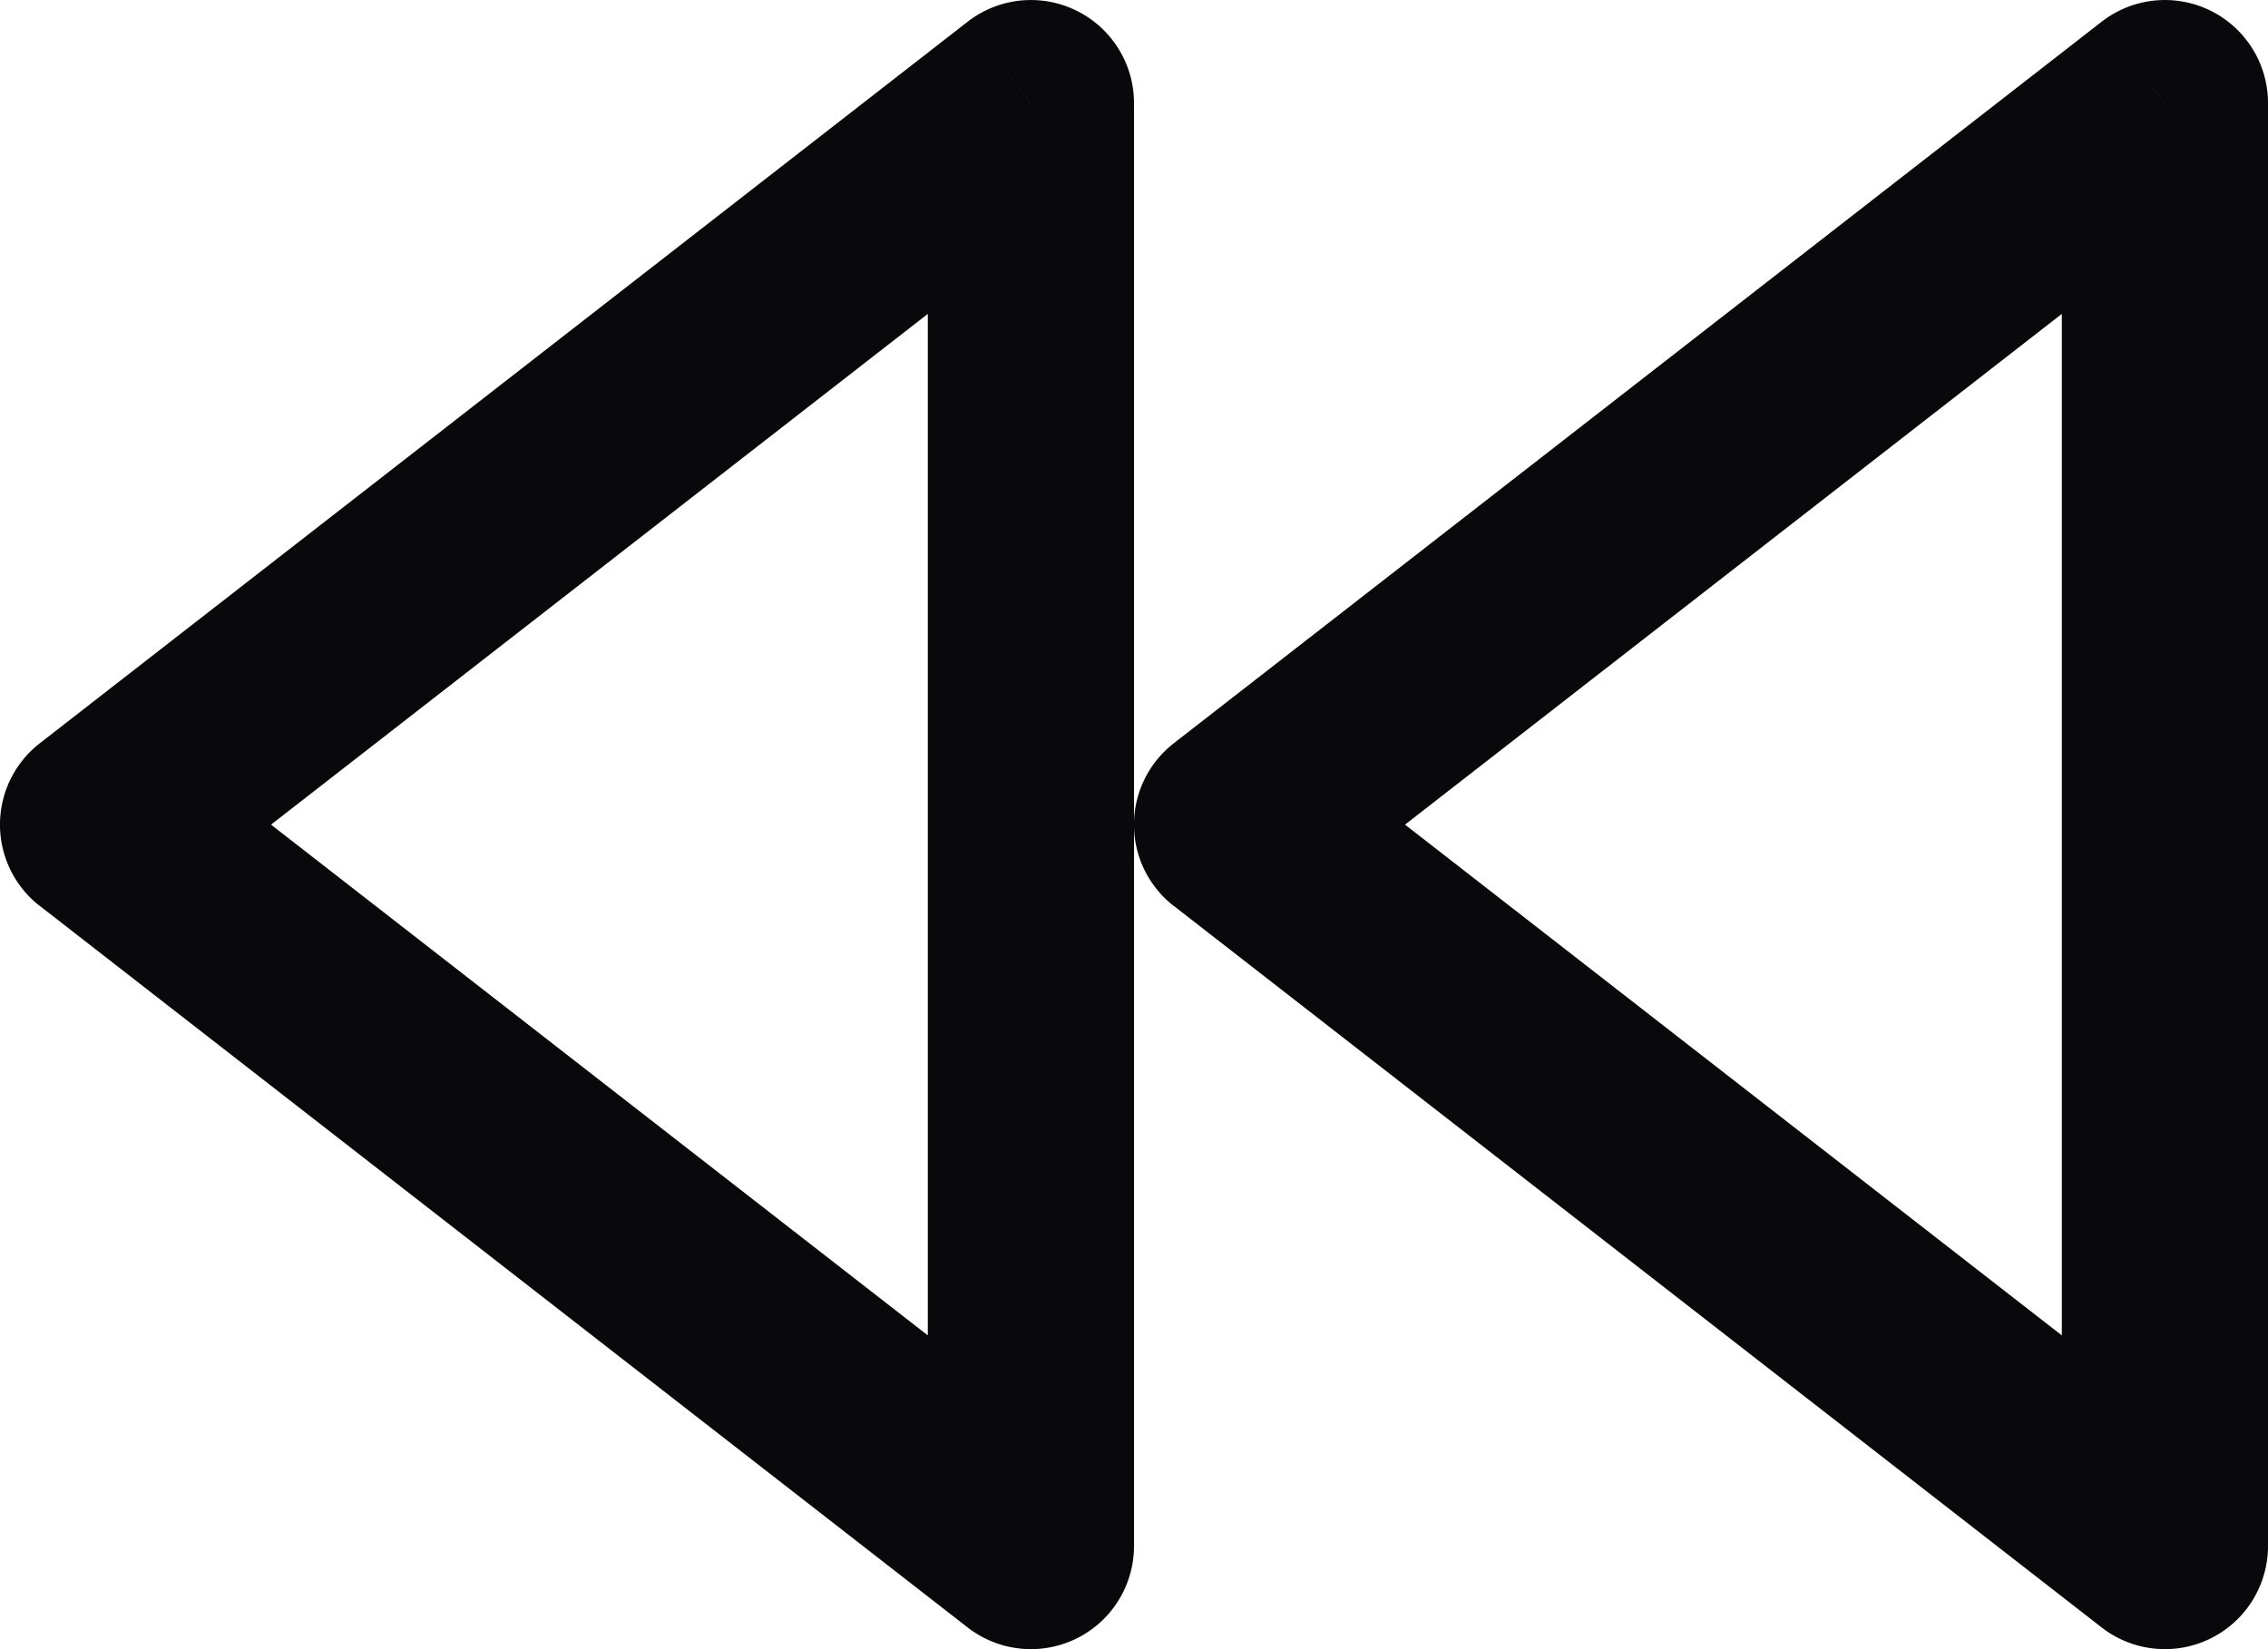 <svg id="rewind" xmlns="http://www.w3.org/2000/svg" width="22" height="16" viewBox="0 0 22 16">
  <path id="Vector" d="M10,15l-.614.789A1,1,0,0,0,11,15ZM1,8,.386,7.211a1,1,0,0,0,0,1.579Zm9-7h1A1,1,0,0,0,9.386.211ZM21,15l-.614.789A1,1,0,0,0,22,15ZM12,8l-.614-.789a1,1,0,0,0,0,1.579Zm9-7h1A1,1,0,0,0,20.386.211ZM10.614,14.211l-9-7L.386,8.789l9,7Zm-9-5.421,9-7L9.386.211l-9,7ZM9,1V15h2V1ZM21.614,14.211l-9-7L11.386,8.789l9,7Zm-9-5.421,9-7L20.386.211l-9,7ZM20,1V15h2V1Z" transform="translate(0 0)" fill="#09090b"/>
</svg>
